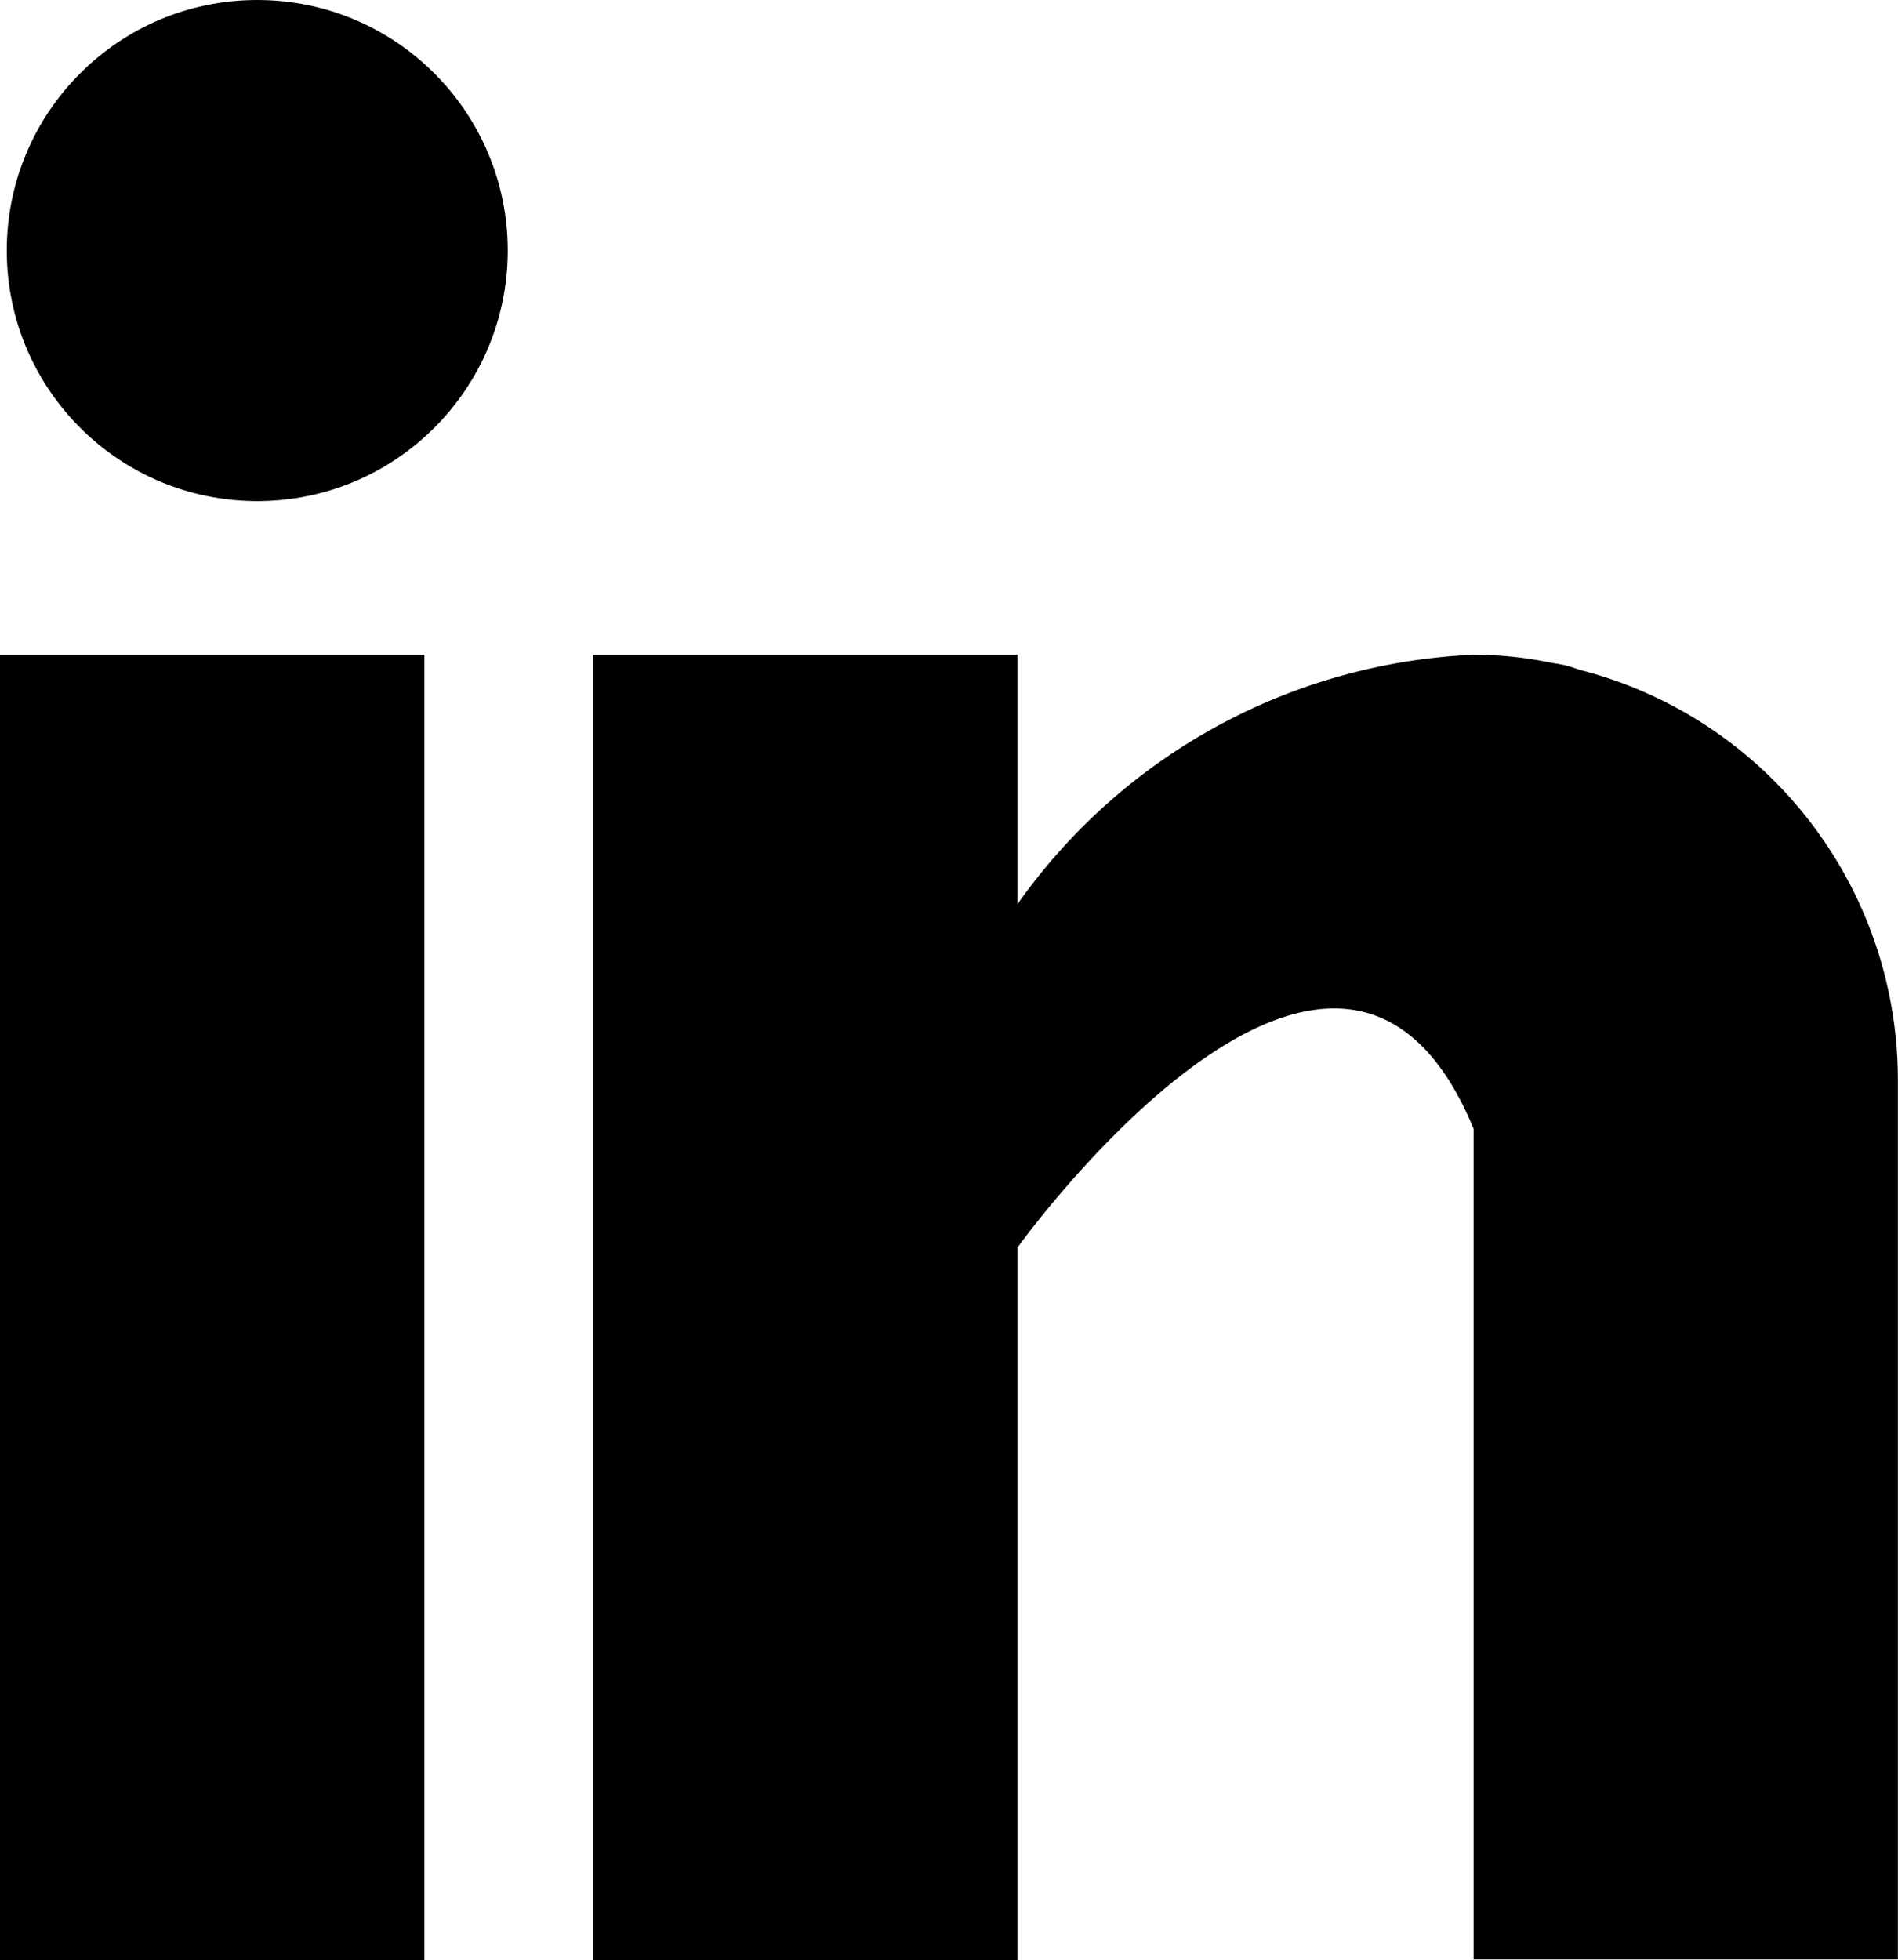 <svg xmlns="http://www.w3.org/2000/svg" class="icon icon--linkedin" id="linkedin" width="15.988" height="16.506" viewBox="0 0 15.988 16.506">
    <g id="Group_53" data-name="Group 53" transform="translate(0 5.514)">
        <g id="Group_52" data-name="Group 52">
            <path id="Rectangle_16" d="M0 0h3.575v10.992H0z" class="cls-1" data-name="Rectangle 16"/>
        </g>
    </g>
    <g id="Group_55" data-name="Group 55" transform="translate(4.996 5.514)">
        <g id="Group_54" data-name="Group 54">
            <path id="Path_1109" d="M168.318 160.129c-.038-.012-.074-.025-.114-.036s-.1-.02-.145-.028a3.2 3.2 0 0 0-.642-.065 4.968 4.968 0 0 0-3.842 2.1V160H160v10.992h3.575v-6s2.7-3.763 3.842-1v6.995h3.574v-7.418a3.565 3.565 0 0 0-2.673-3.44z" class="cls-1" data-name="Path 1109" transform="translate(-160 -160)"/>
        </g>
    </g>
    <g id="Group_57" data-name="Group 57" transform="translate(.057)">
        <g id="Group_56" data-name="Group 56">
            <circle id="Ellipse_6" cx="2.11" cy="2.11" r="2.11" class="cls-1" data-name="Ellipse 6"/>
        </g>
    </g>
</svg>

